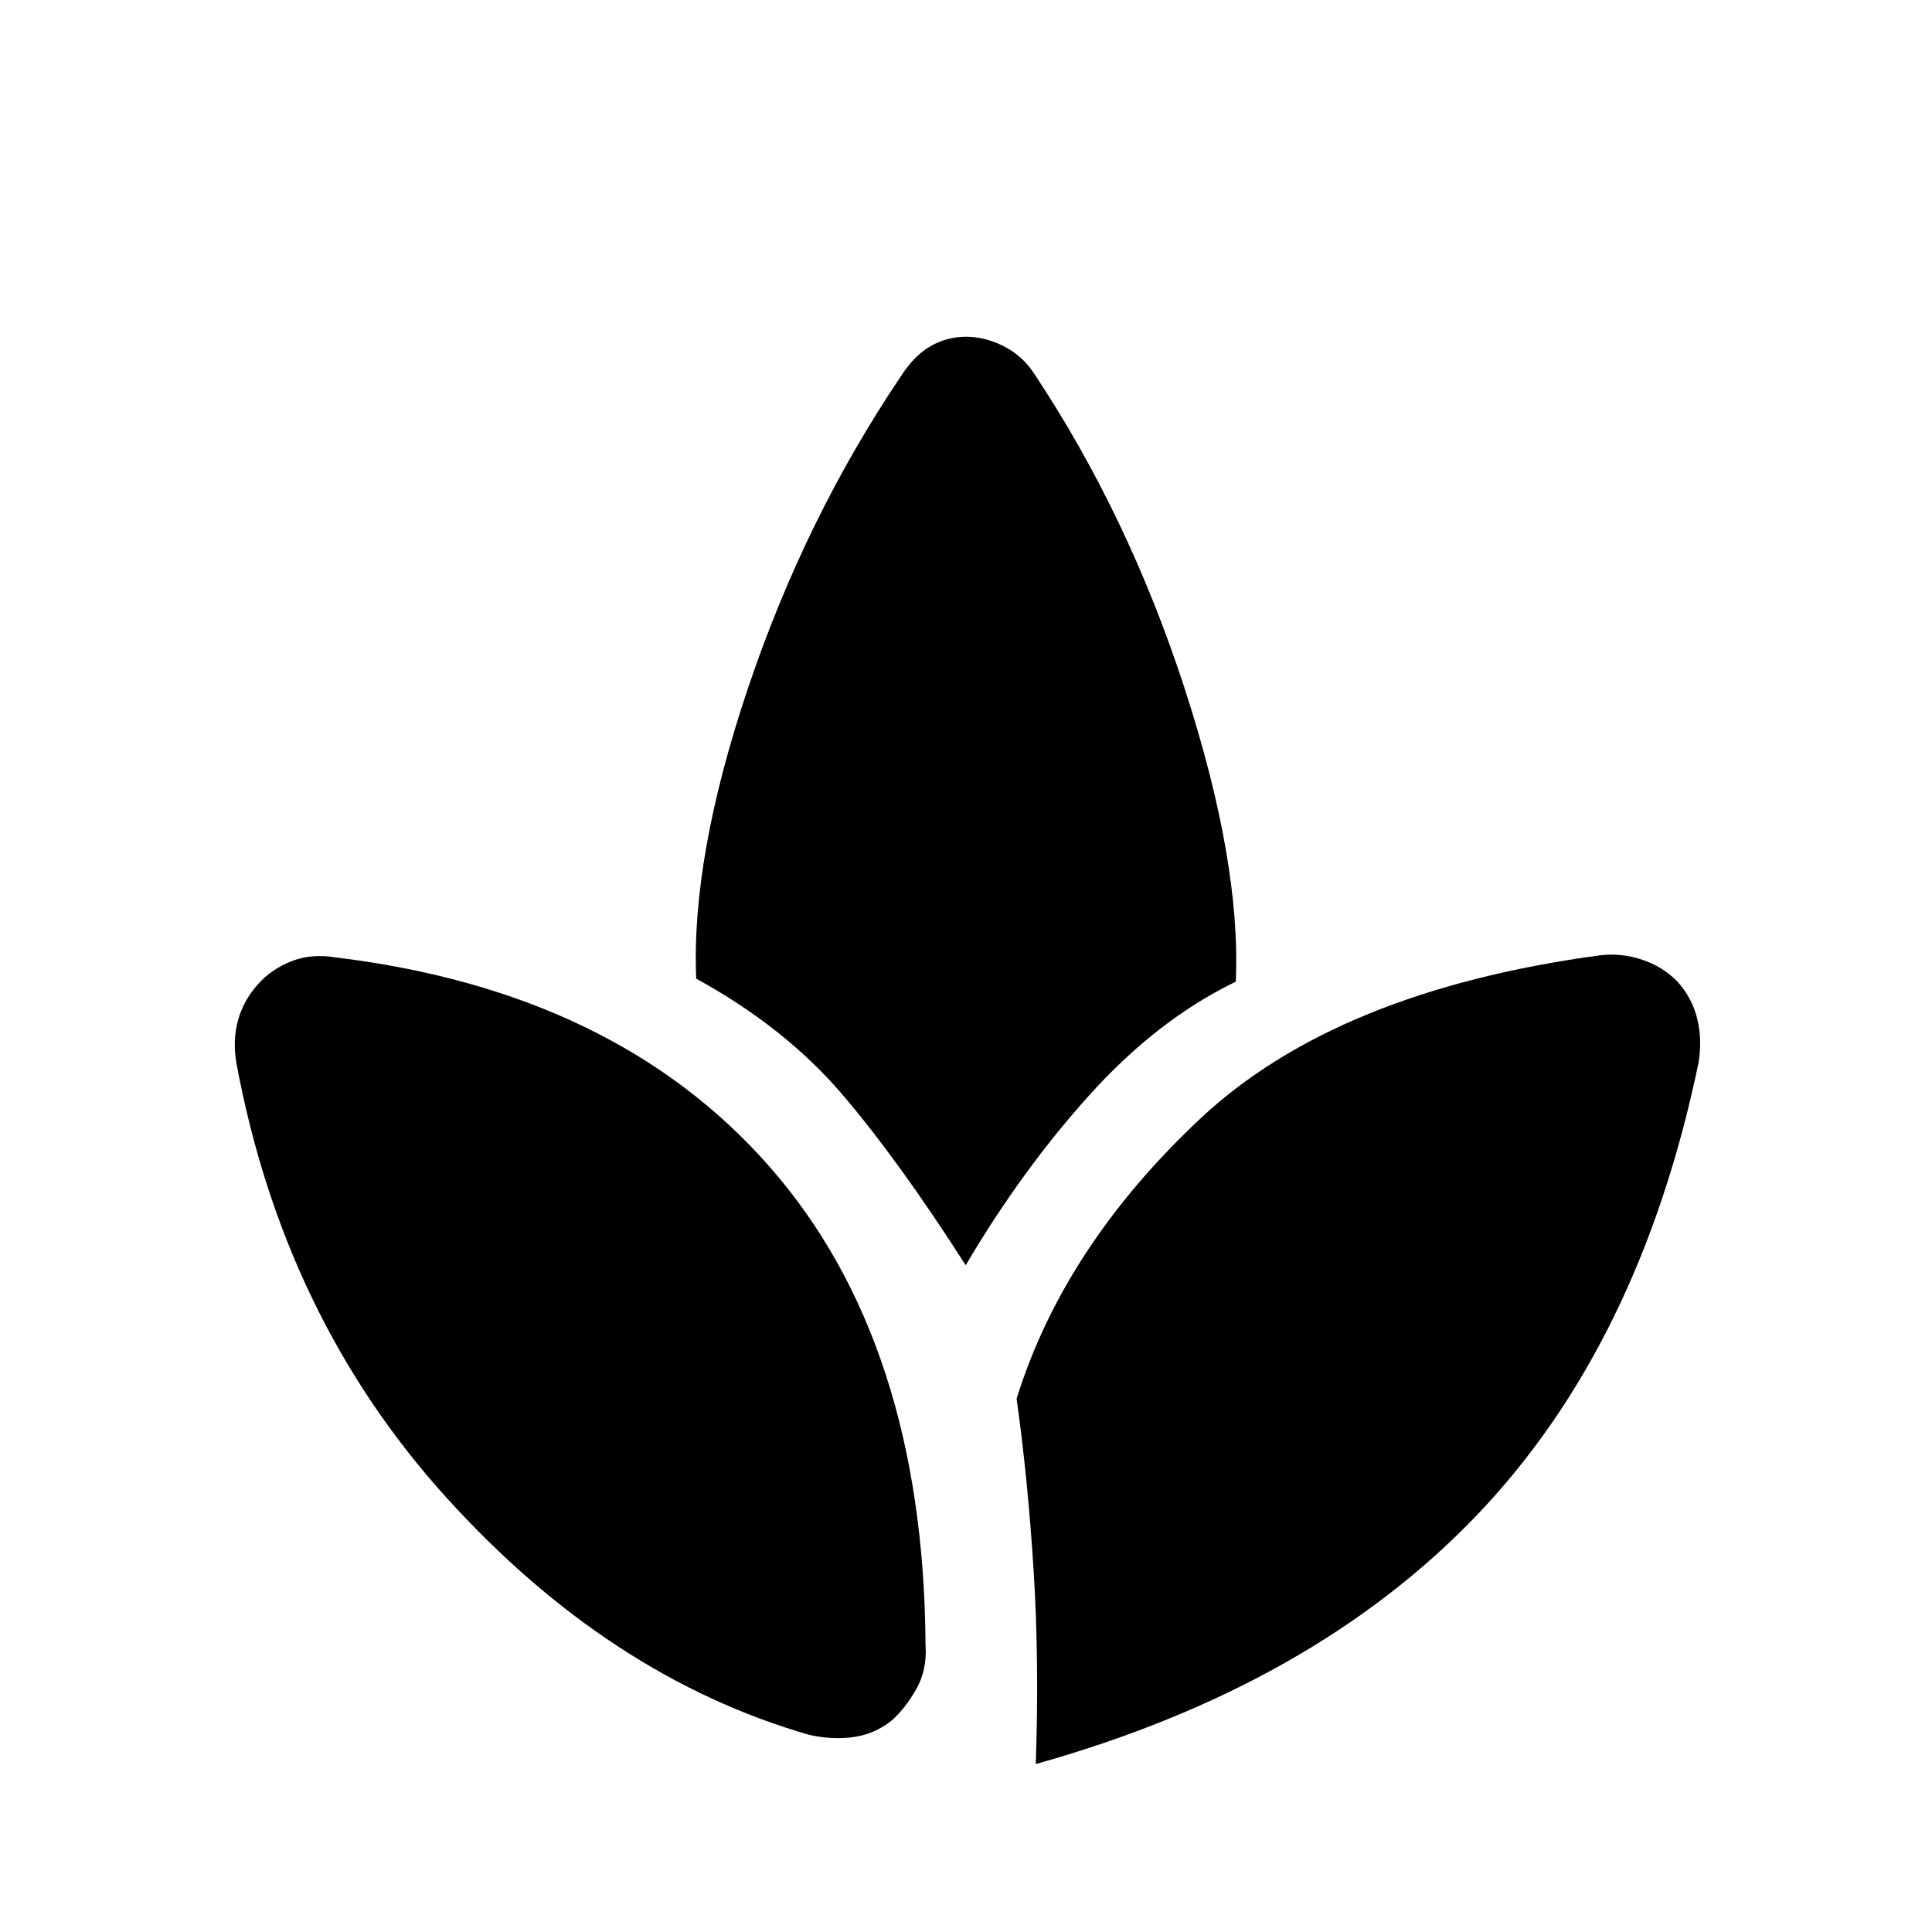 <svg xmlns="http://www.w3.org/2000/svg" height="40" viewBox="0 -960 960 960" width="40"><path d="M402.21-97.92q-99.65-28.7-180.49-118.04-80.85-89.35-104.31-216.12-1.82-11.15.86-20.96t9.96-17.94q6.62-7.46 16.59-11.38 9.97-3.92 21.9-1.92 139.23 16.87 215.72 104.06 76.48 87.19 77.46 237.53.84 12.33-4.55 21.89-5.4 9.57-12.25 15.7-8.28 6.64-18.66 8.19-10.39 1.55-22.23-1.01Zm77.64-233.39q-33.18-51.92-61.43-85-28.24-33.07-72.47-57.43-2.59-60.23 25.79-144.52 28.39-84.28 75.85-154.69 6.62-10.36 14.79-15.04 8.18-4.68 17.62-4.68 9.44 0 18.71 4.68 9.26 4.68 15.14 13.61 46.94 70.66 74.91 156.84 27.96 86.18 25.29 145.33-38.92 18.85-72.61 56.22-33.7 37.37-61.59 84.68Zm34.82 247.85q1.77-50.39-1.04-95.64-2.81-45.26-8.48-85.9 23.47-75.49 91.13-139.03 67.67-63.53 198.52-81.25 10.74-1.34 21.1 2.13 10.36 3.46 17.64 10.92 7.28 8.13 9.79 18.4 2.52 10.27.7 21.68-29.11 140.43-110.45 225.29Q652.23-122 514.67-83.46Z"/></svg>